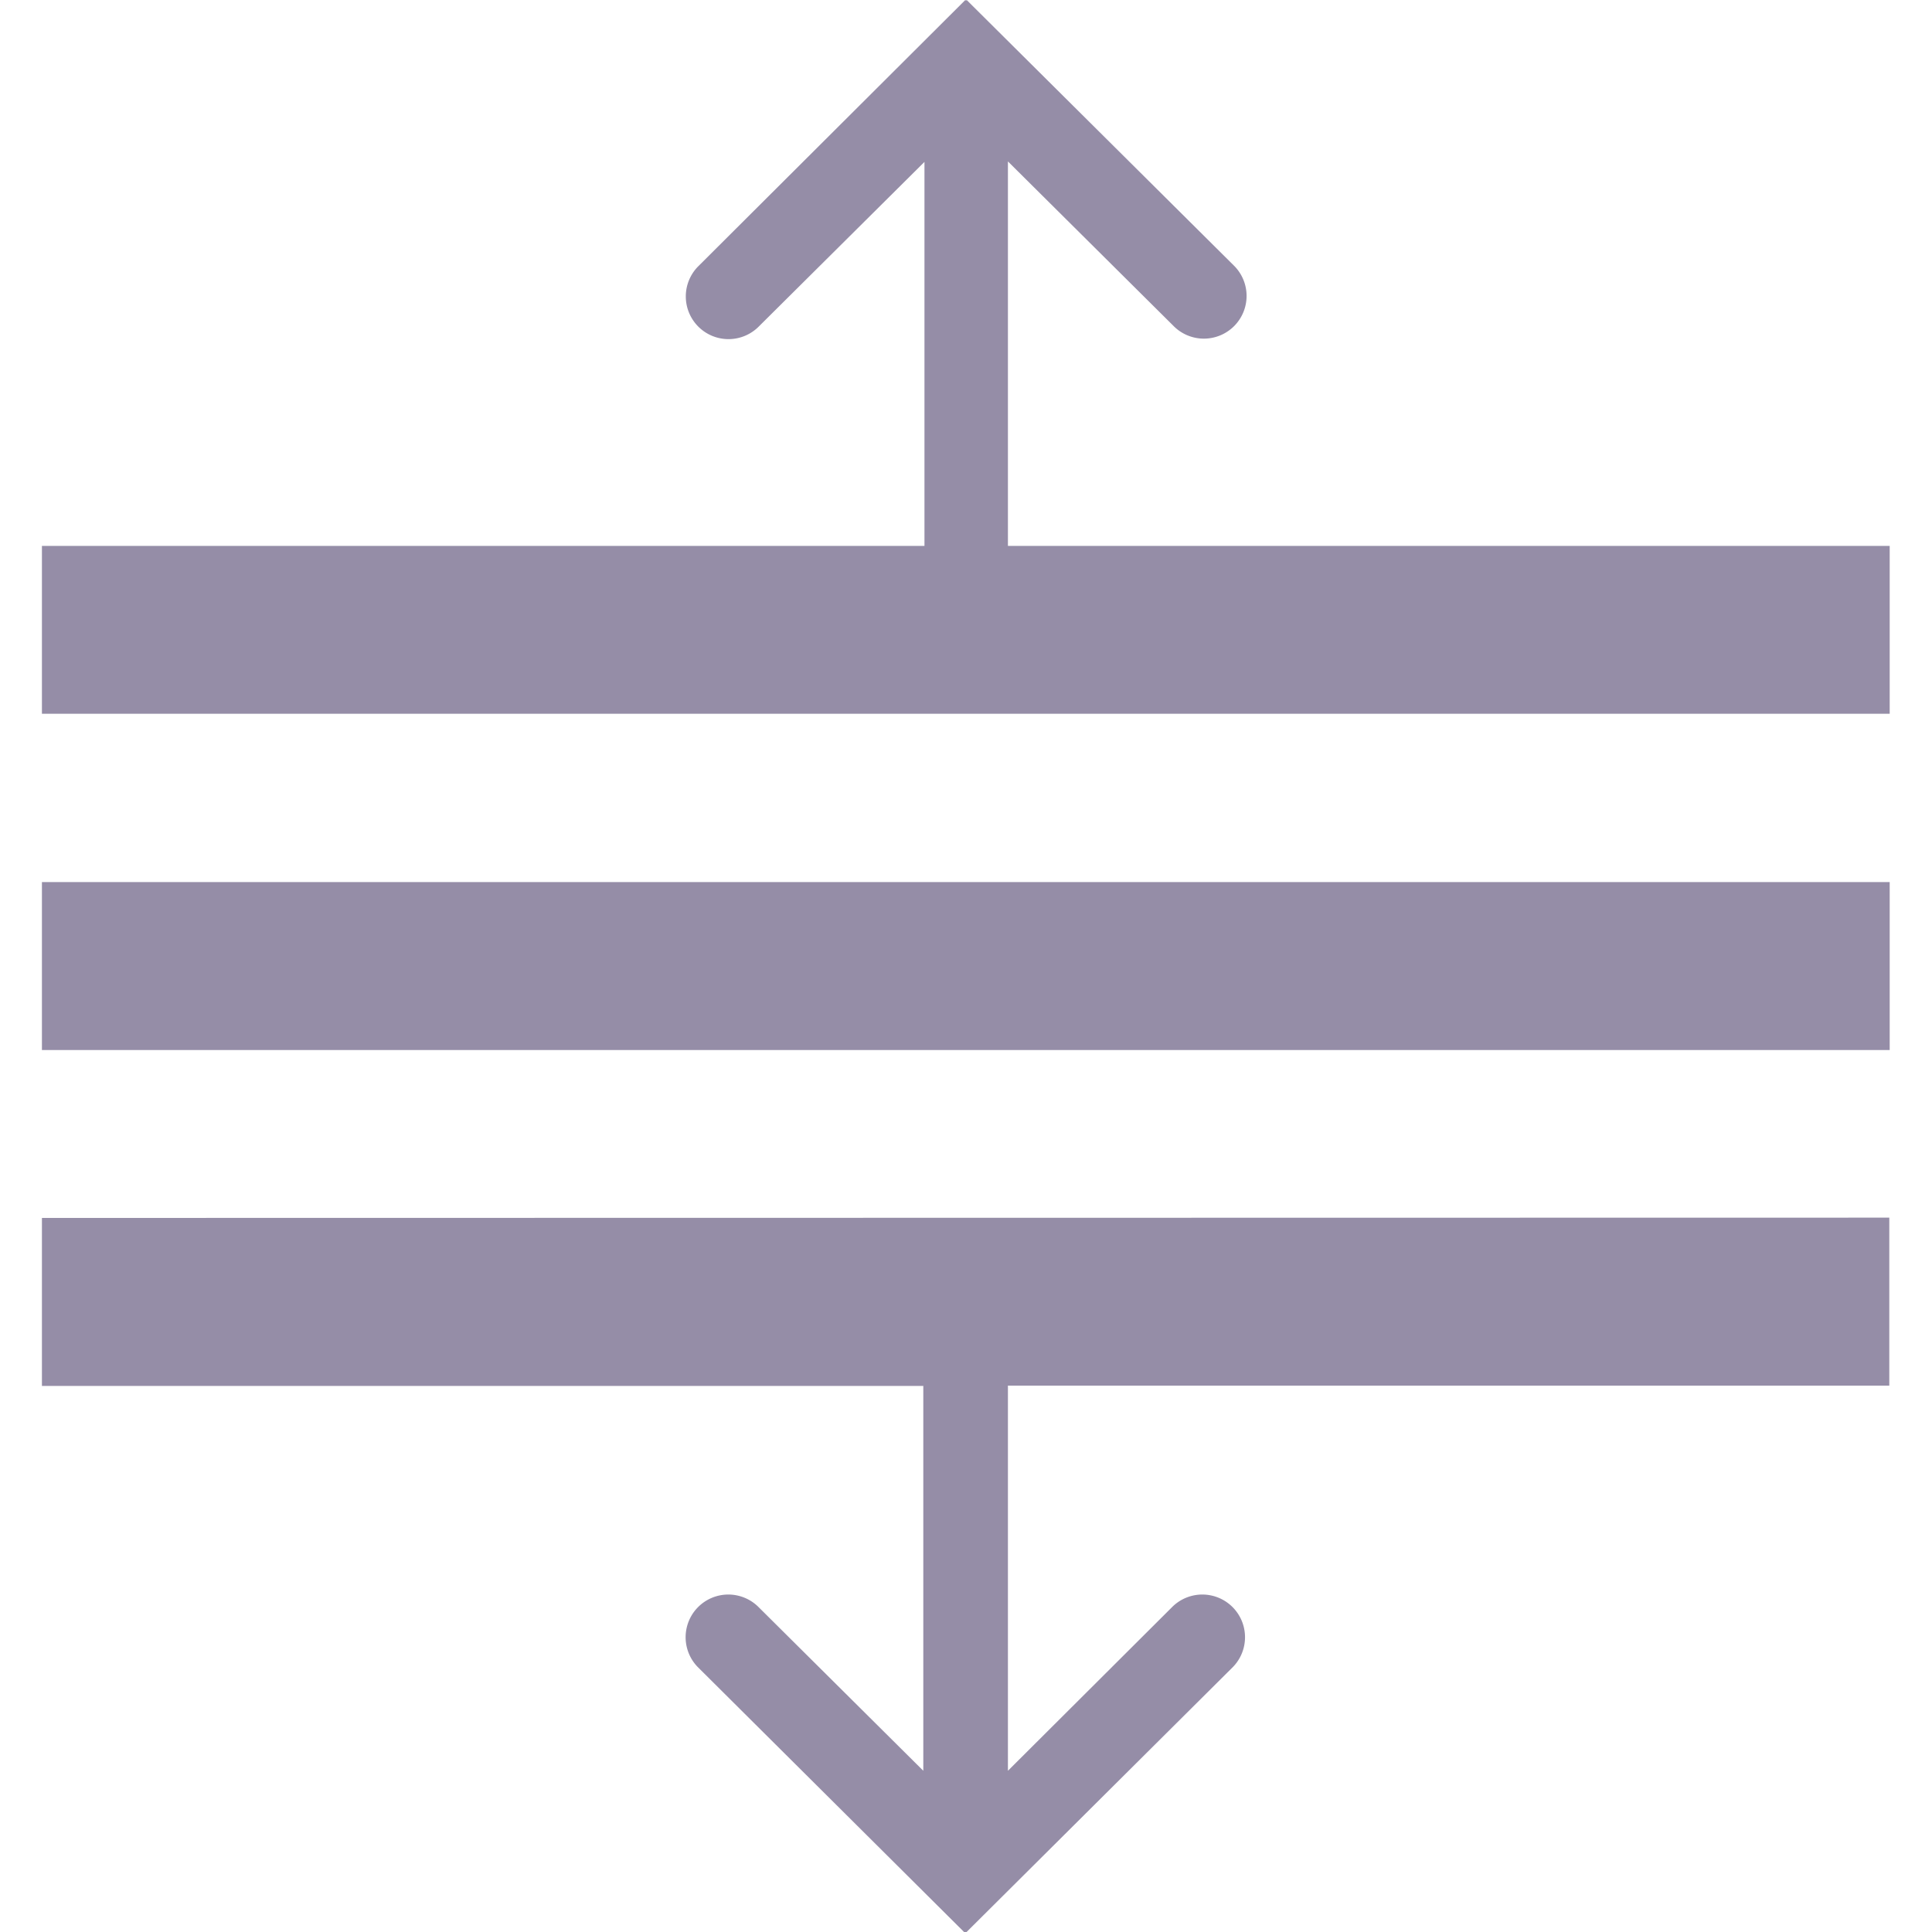 <svg id="Component_19_3" data-name="Component 19 – 3" xmlns="http://www.w3.org/2000/svg" xmlns:xlink="http://www.w3.org/1999/xlink" width="20" height="20" viewBox="0 0 20 20">
 
  <rect id="Rectangle_906" data-name="Rectangle 906" width="20" height="20" rx="5" fill="#c9c5d2" opacity="0"/>
  <g id="Mask_Group_193" data-name="Mask Group 193" transform="translate(-13804 -7122.327)" clip-path="url(#clip-path)">
    <g id="surface1" transform="translate(13803.134 7121.458)">
      <path id="Path_2307" data-name="Path 2307" d="M10.859.869,8.1,3.62a.442.442,0,1,0,.625.625l1.711-1.7V6.52H1.3V8.258H20.428V6.52H11.3V2.54l1.711,1.7a.442.442,0,1,0,.625-.625L10.873.869l-.007.007ZM1.3,10v1.739H20.428V10Zm0,3.477v1.739h9.124a.013.013,0,0,1,0,.007V19.2l-1.711-1.7a.442.442,0,0,0-.625.625l2.764,2.75.007-.007.007.007,2.764-2.75a.442.442,0,0,0-.625-.625L11.3,19.2v-3.98a.013.013,0,0,1,0-.007h9.124V13.474Z" fill="#958da7"/>
    </g>
  </g>
</svg>
